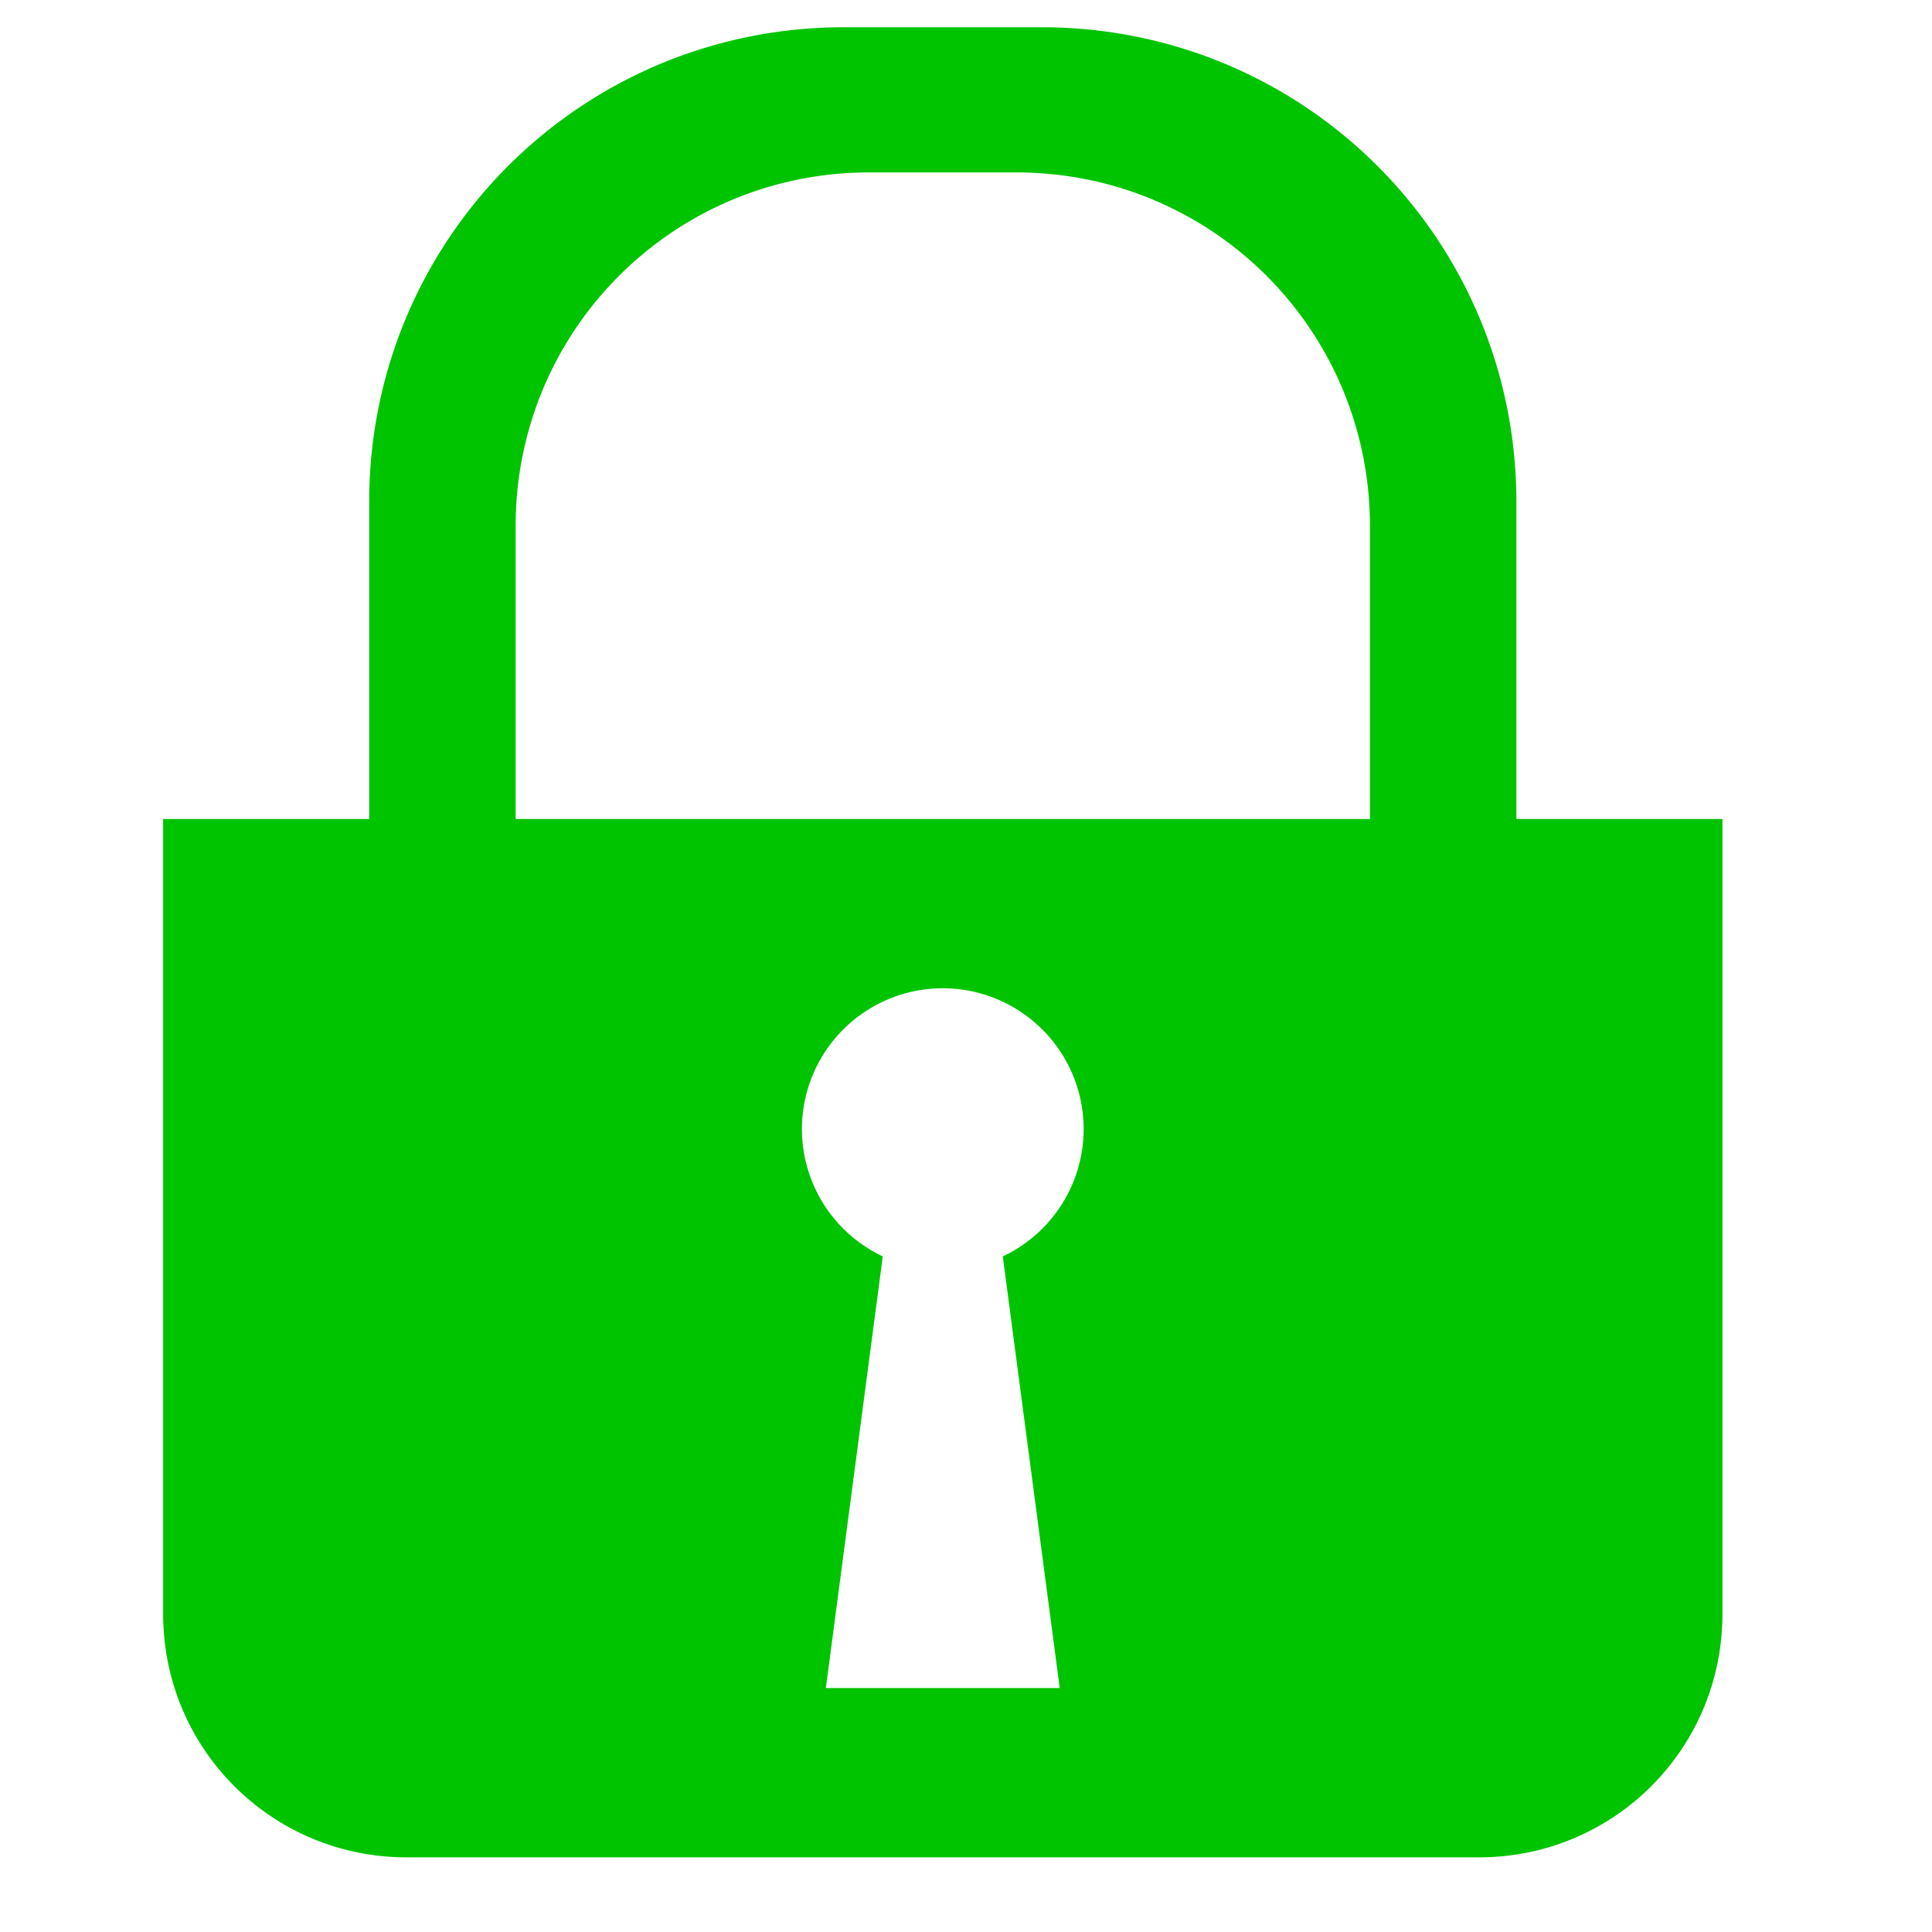 <?xml version="1.0" encoding="UTF-8" standalone="no"?>
<!-- Created with Inkscape (http://www.inkscape.org/) -->

<svg
   xmlns:dc="http://purl.org/dc/elements/1.1/"
   xmlns:cc="http://creativecommons.org/ns#"
   xmlns:rdf="http://www.w3.org/1999/02/22-rdf-syntax-ns#"
   xmlns:svg="http://www.w3.org/2000/svg"
   xmlns="http://www.w3.org/2000/svg"
   xmlns:sodipodi="http://sodipodi.sourceforge.net/DTD/sodipodi-0.dtd"
   xmlns:inkscape="http://www.inkscape.org/namespaces/inkscape"
   width="20"
   height="20"
   viewBox="0 0 5.292 5.292"
   version="1.1"
   id="svg8"
   inkscape:version="0.92.1 r15371"
   sodipodi:docname="secure_site.svg">
  <defs
     id="defs2" />
  <sodipodi:namedview
     id="base"
     pagecolor="#ffffff"
     bordercolor="#666666"
     borderopacity="1.0"
     inkscape:pageopacity="0.0"
     inkscape:pageshadow="2"
     inkscape:zoom="11.2"
     inkscape:cx="-8.6135913"
     inkscape:cy="7.0215806"
     inkscape:document-units="mm"
     inkscape:current-layer="layer1"
     showgrid="false"
     units="px"
     inkscape:window-width="1366"
     inkscape:window-height="705"
     inkscape:window-x="-8"
     inkscape:window-y="-8"
     inkscape:window-maximized="1" />
  <g
     inkscape:label="Layer 1"
     inkscape:groupmode="layer"
     id="layer1"
     transform="translate(0,-291.708)">
    <g
       transform="matrix(0.023,0,0,0.023,-0.769,278.759)"
       id="layer1-2"
       inkscape:label="Layer 1"
       style="fill:#00c400;fill-opacity:1">
      <path
         id="rect6452"
         transform="translate(52.864,566.243)"
         d="M 81.115,0 C 49.77,0 24.537,25.235 24.537,56.58 V 94.293 H 0 v 94.662 c 0,16.064 12.934,28.998 28.998,28.998 H 156.703 c 16.065,0 28.998,-12.934 28.998,-28.998 V 94.293 H 161.164 V 56.58 C 161.164,25.235 135.931,0 104.586,0 Z m 2.996,17.291 h 17.479 c 23.342,0 42.133,18.793 42.133,42.135 v 5.801 23.266 5.801 H 41.979 V 88.492 65.227 59.426 c 0,-23.342 18.791,-42.135 42.133,-42.135 z m 8.738,97.162 a 16.776,16.776 0 0 1 16.777,16.775 16.776,16.776 0 0 1 -9.629,15.158 l 6.779,51.406 H 93.279 92.422 78.924 l 6.779,-51.41 a 16.776,16.776 0 0 1 -9.629,-15.154 16.776,16.776 0 0 1 16.775,-16.775 z"
         style="opacity:1;fill:#00c400;fill-opacity:1;fill-rule:nonzero;stroke:none;stroke-width:2;stroke-linecap:butt;stroke-linejoin:miter;stroke-miterlimit:4;stroke-dasharray:none;stroke-dashoffset:0;stroke-opacity:1"
         inkscape:connector-curvature="0" />
    </g>
  </g>
</svg>
